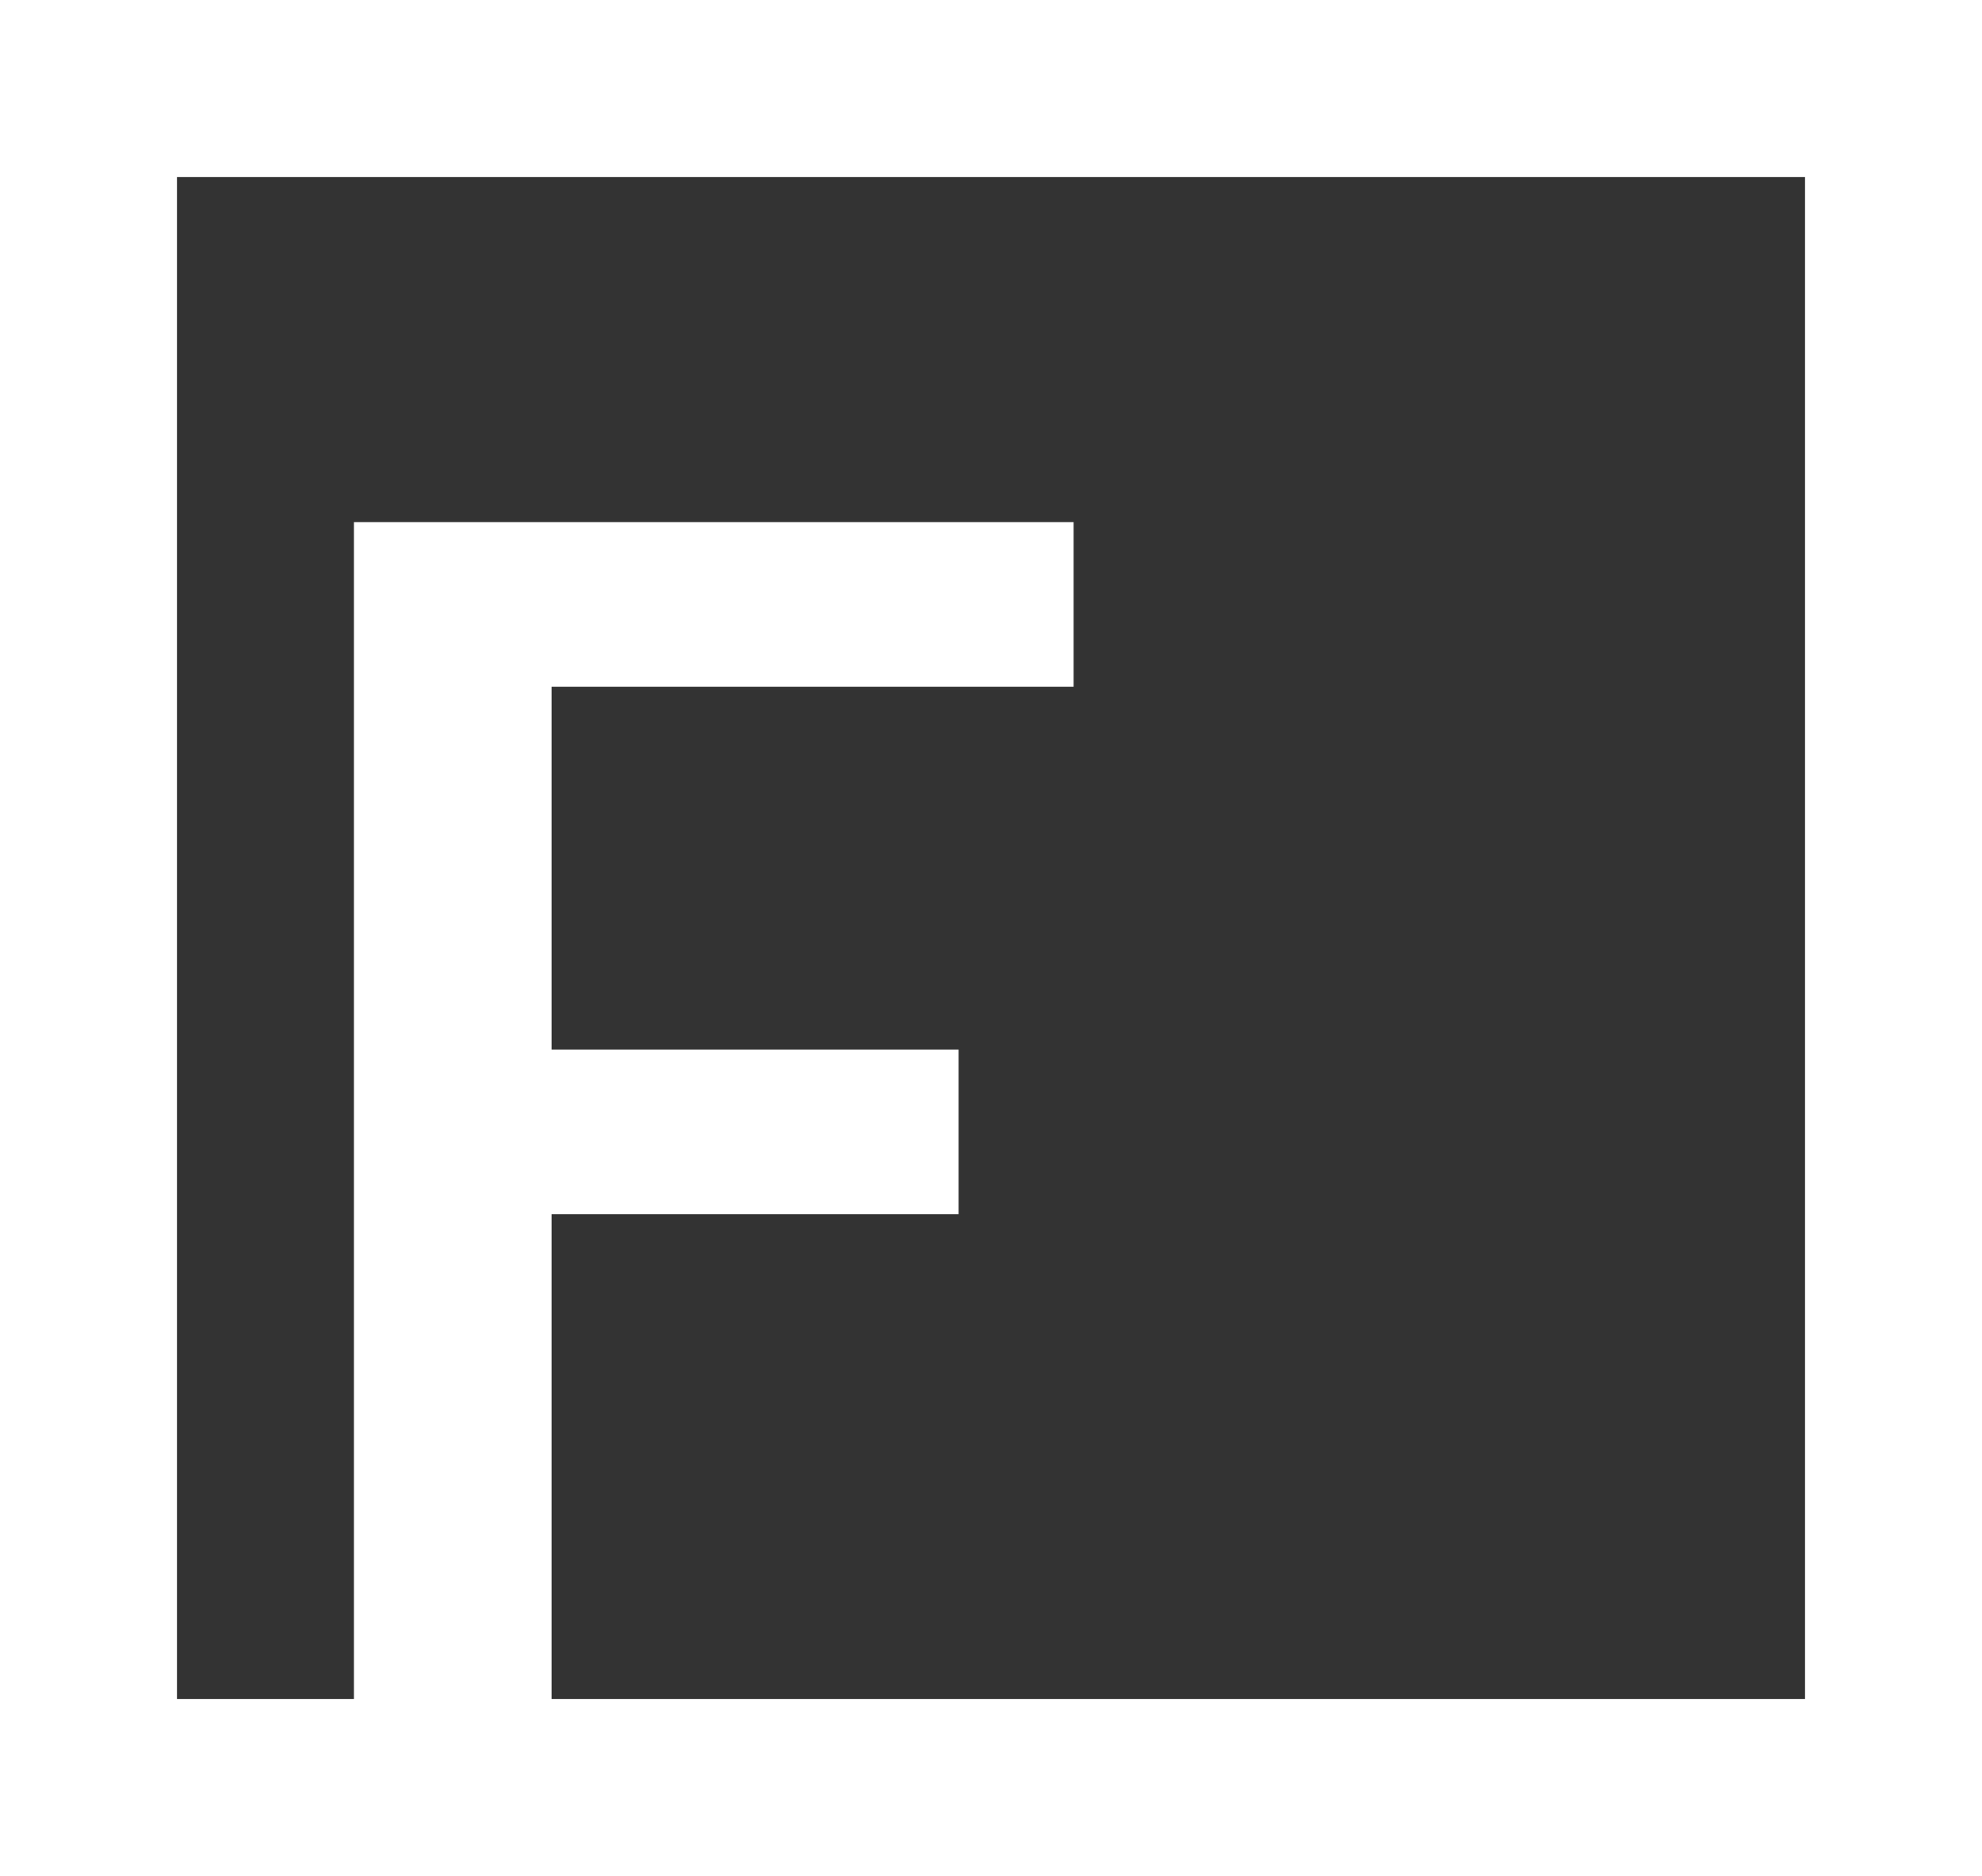 <svg width="112" height="106" viewBox="0 0 112 106" fill="none" xmlns="http://www.w3.org/2000/svg">
<rect x="0" y="0" width="112" height="106" fill="#333333" stroke="none"/>
<g clip-path="url(#clip0)">
<path d="M60.668 29.5V38.8H31.168V59.3H54.168V68.6H31.168V99H19.768V29.5H60.668Z" fill="white"/>
</g>
<rect x="5" y="5" width="102" height="96" stroke="white" stroke-width="10"/>
<defs>
<clipPath id="clip0">
<rect width="67" height="100" fill="white" transform="translate(20 3)"/>
</clipPath>
</defs>
</svg>
